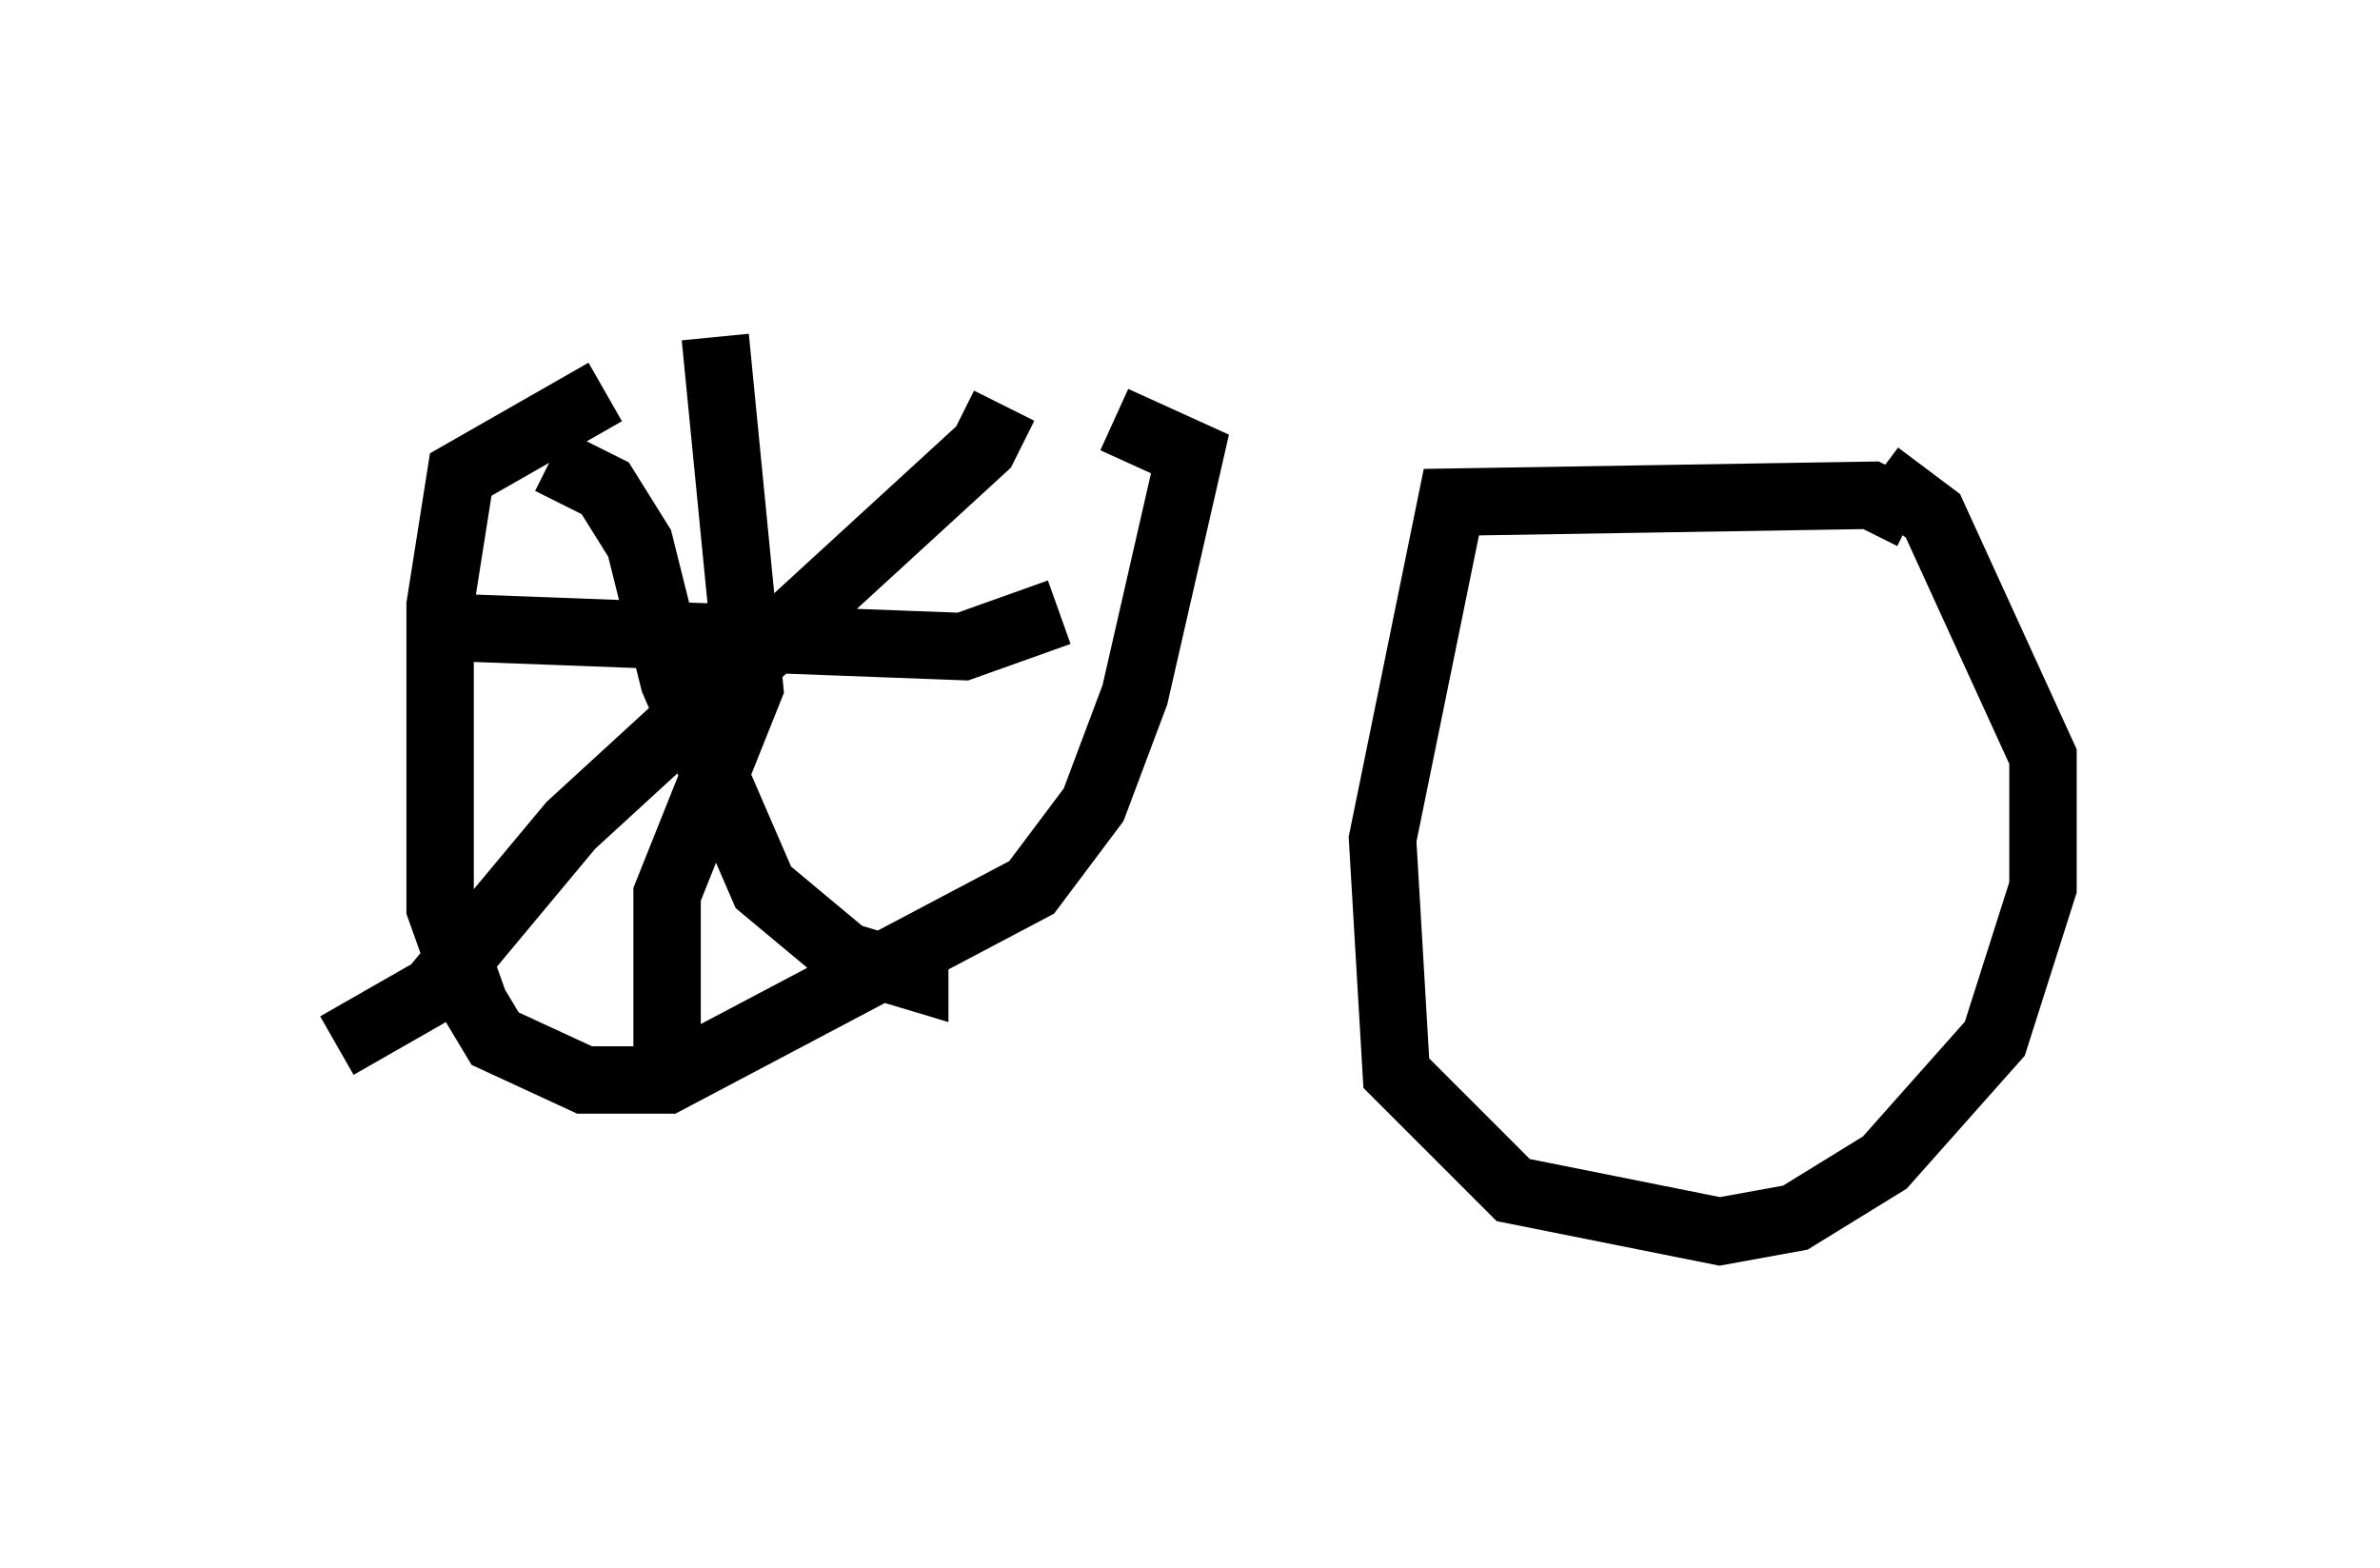 <?xml version="1.0" encoding="utf-8" ?>
<svg baseProfile="full" height="23.271" version="1.1" width="35.317" xmlns="http://www.w3.org/2000/svg" xmlns:ev="http://www.w3.org/2001/xml-events" xmlns:xlink="http://www.w3.org/1999/xlink"><defs /><rect fill="white" height="23.271" width="35.317" x="0" y="0" /><path d="M16.127, 5.408 m-7.146, 0.408 l-2.144, 1.225 -0.306, 1.94 l0.0, 4.492 0.51, 1.429 l0.306, 0.51 1.327, 0.613 l1.225, 0.0 5.41, -2.858 l0.919, -1.225 0.613, -1.633 l0.817, -3.573 -1.123, -0.51 m11.842, 1.429 l-0.613, -0.306 -6.227, 0.102 l-1.021, 5.002 0.204, 3.471 l1.735, 1.735 3.063, 0.613 l1.123, -0.204 1.327, -0.817 l1.633, -1.838 0.715, -2.246 l0.0, -1.94 -1.633, -3.573 l-0.817, -0.613 m-19.702, -0.204 l0.817, 0.408 0.51, 0.817 l0.51, 2.042 1.327, 3.063 l1.225, 1.021 1.021, 0.306 l0.0, -0.613 m1.327, -7.861 l-0.306, 0.613 -6.125, 5.615 l-2.042, 2.45 -1.429, 0.817 m1.123, -6.227 l8.167, 0.306 1.429, -0.51 m-5.104, -4.083 l0.51, 5.206 -1.225, 3.063 l0.0, 2.756 " fill="none" stroke="black" stroke-width="1" /></svg>